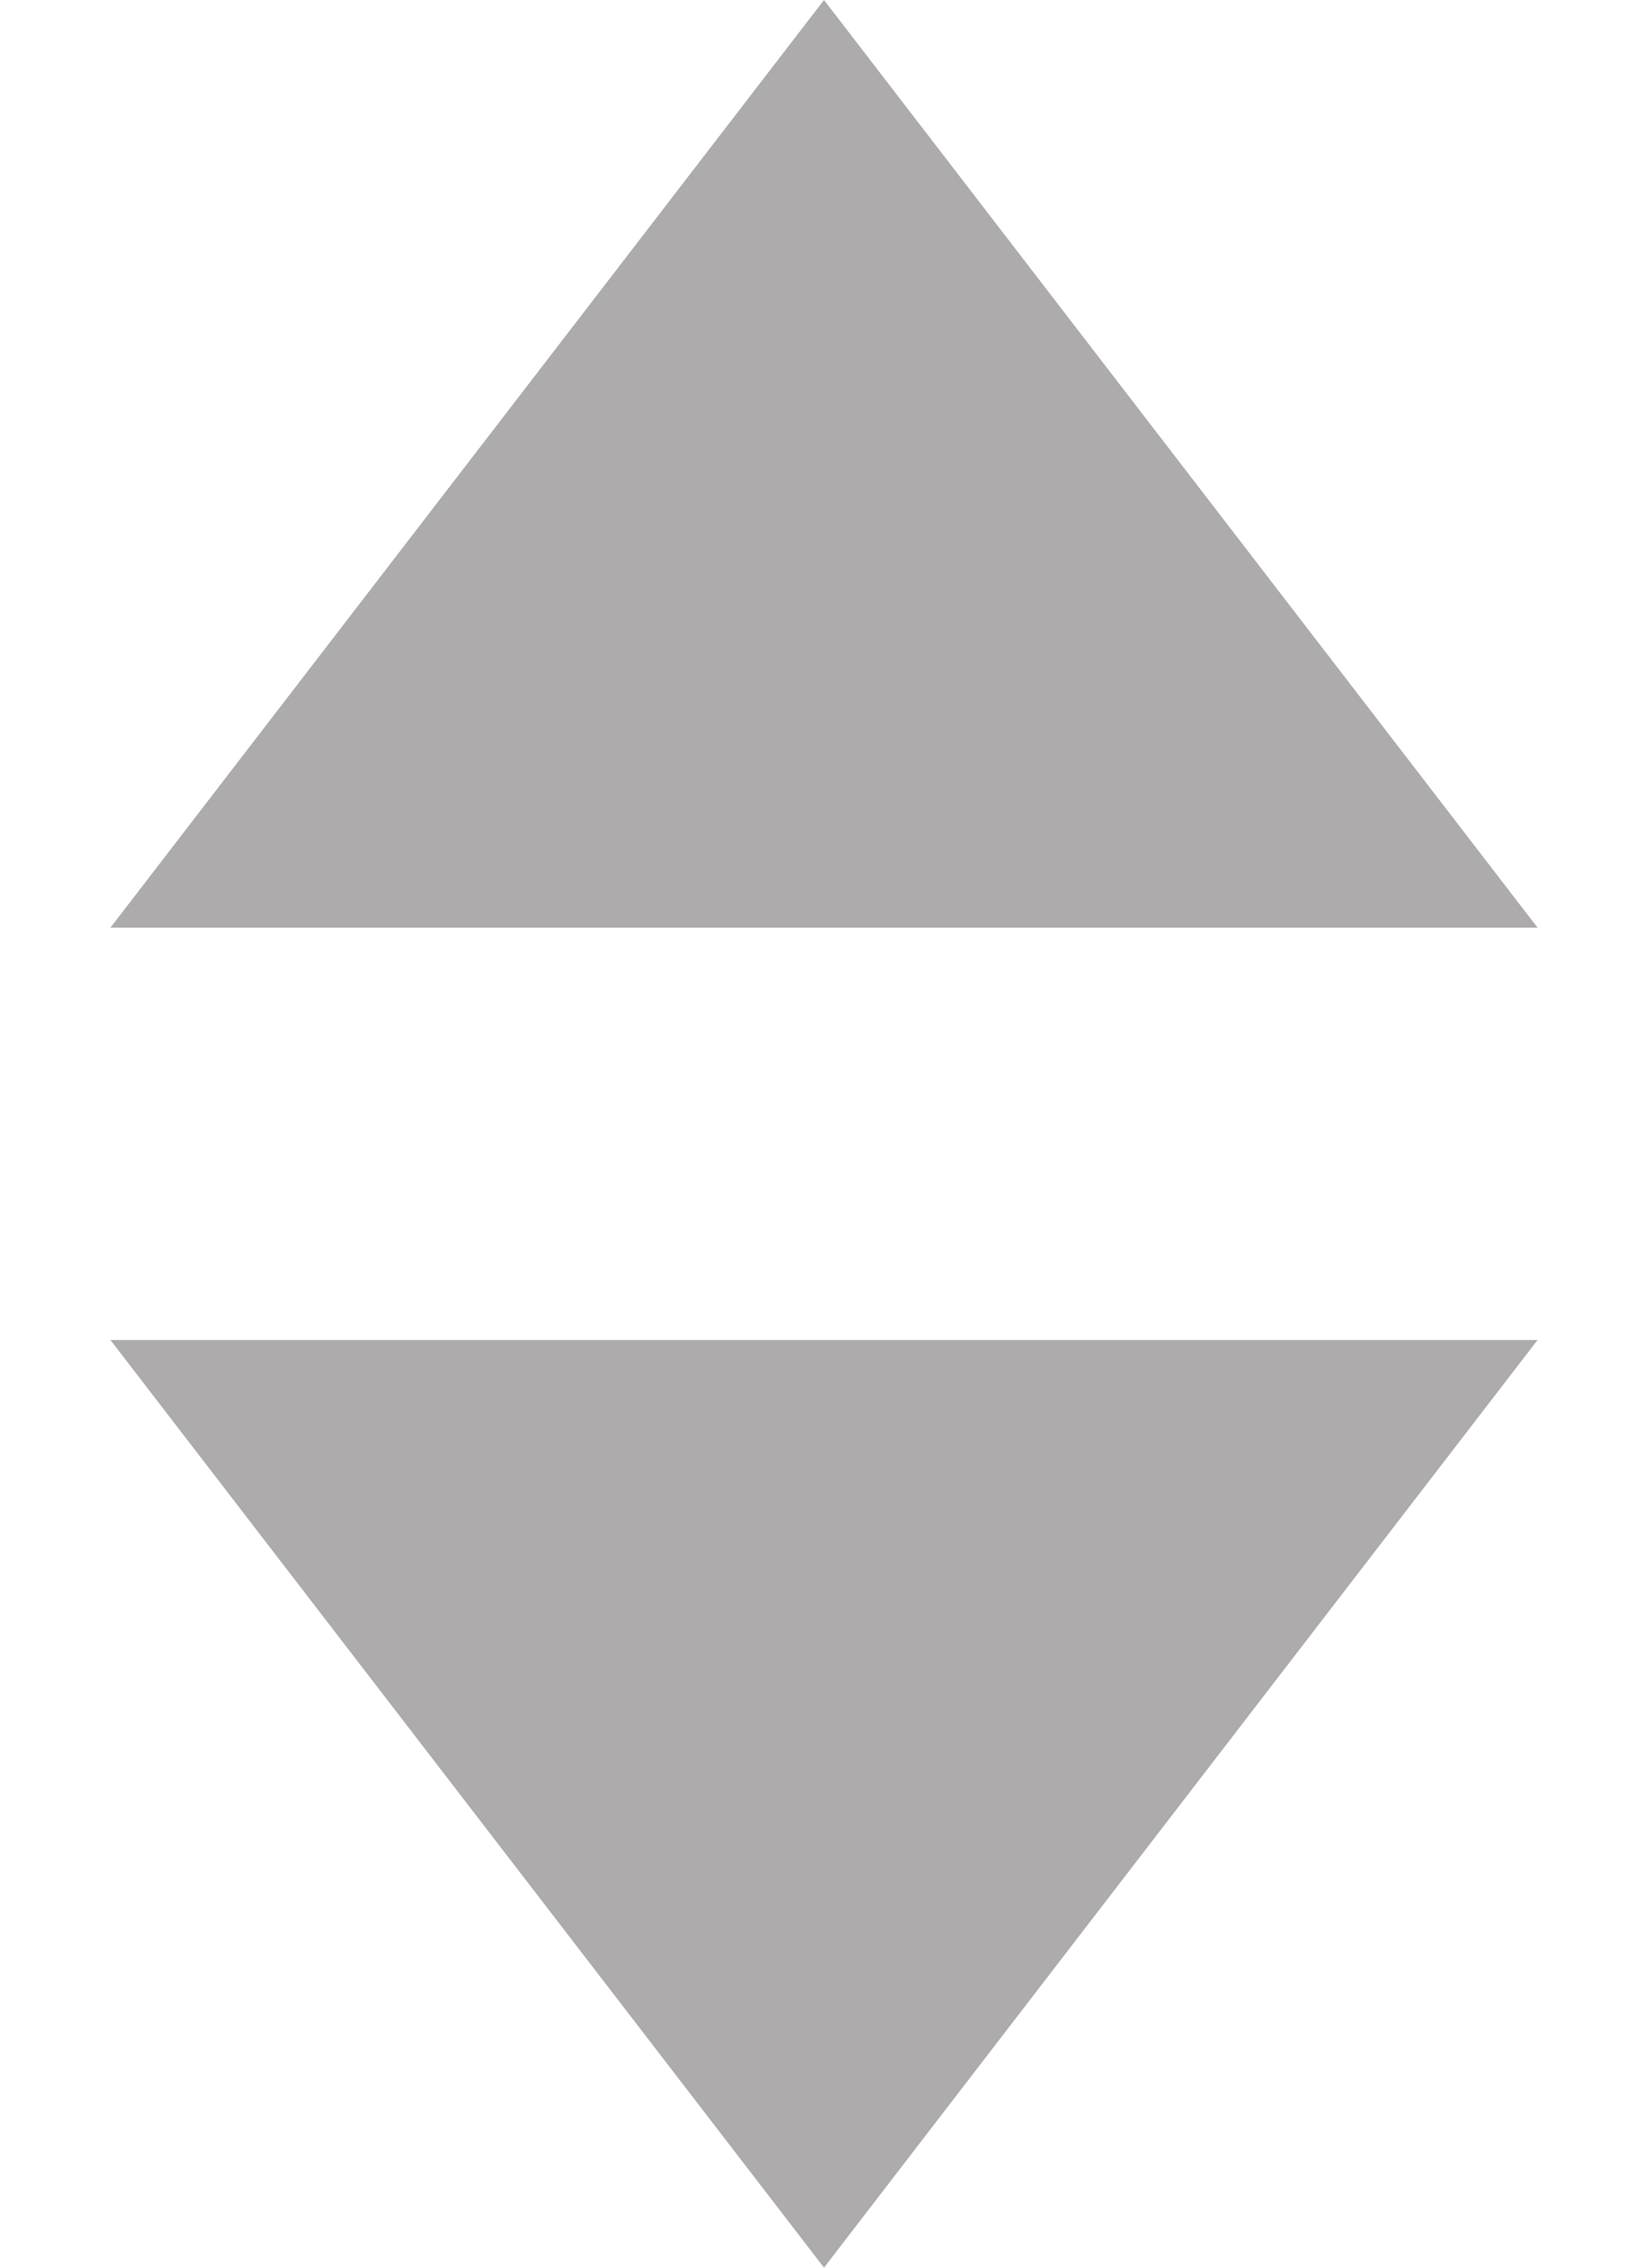 <svg width="8" height="11" viewBox="0 0 8 11" fill="none" xmlns="http://www.w3.org/2000/svg">
    <!-- Треугольник с вершиной вниз -->
    <path d="M4 11L0.536 6.5L7.464 6.5L4 11Z" fill="#ADABAC"/>
    <!-- Треугольник с вершиной вверх с отступом в 3 пикселя -->
    <path d="M4 0L0.536 4.5L7.464 4.5L4 0Z" fill="#ADABAC"/>
</svg>